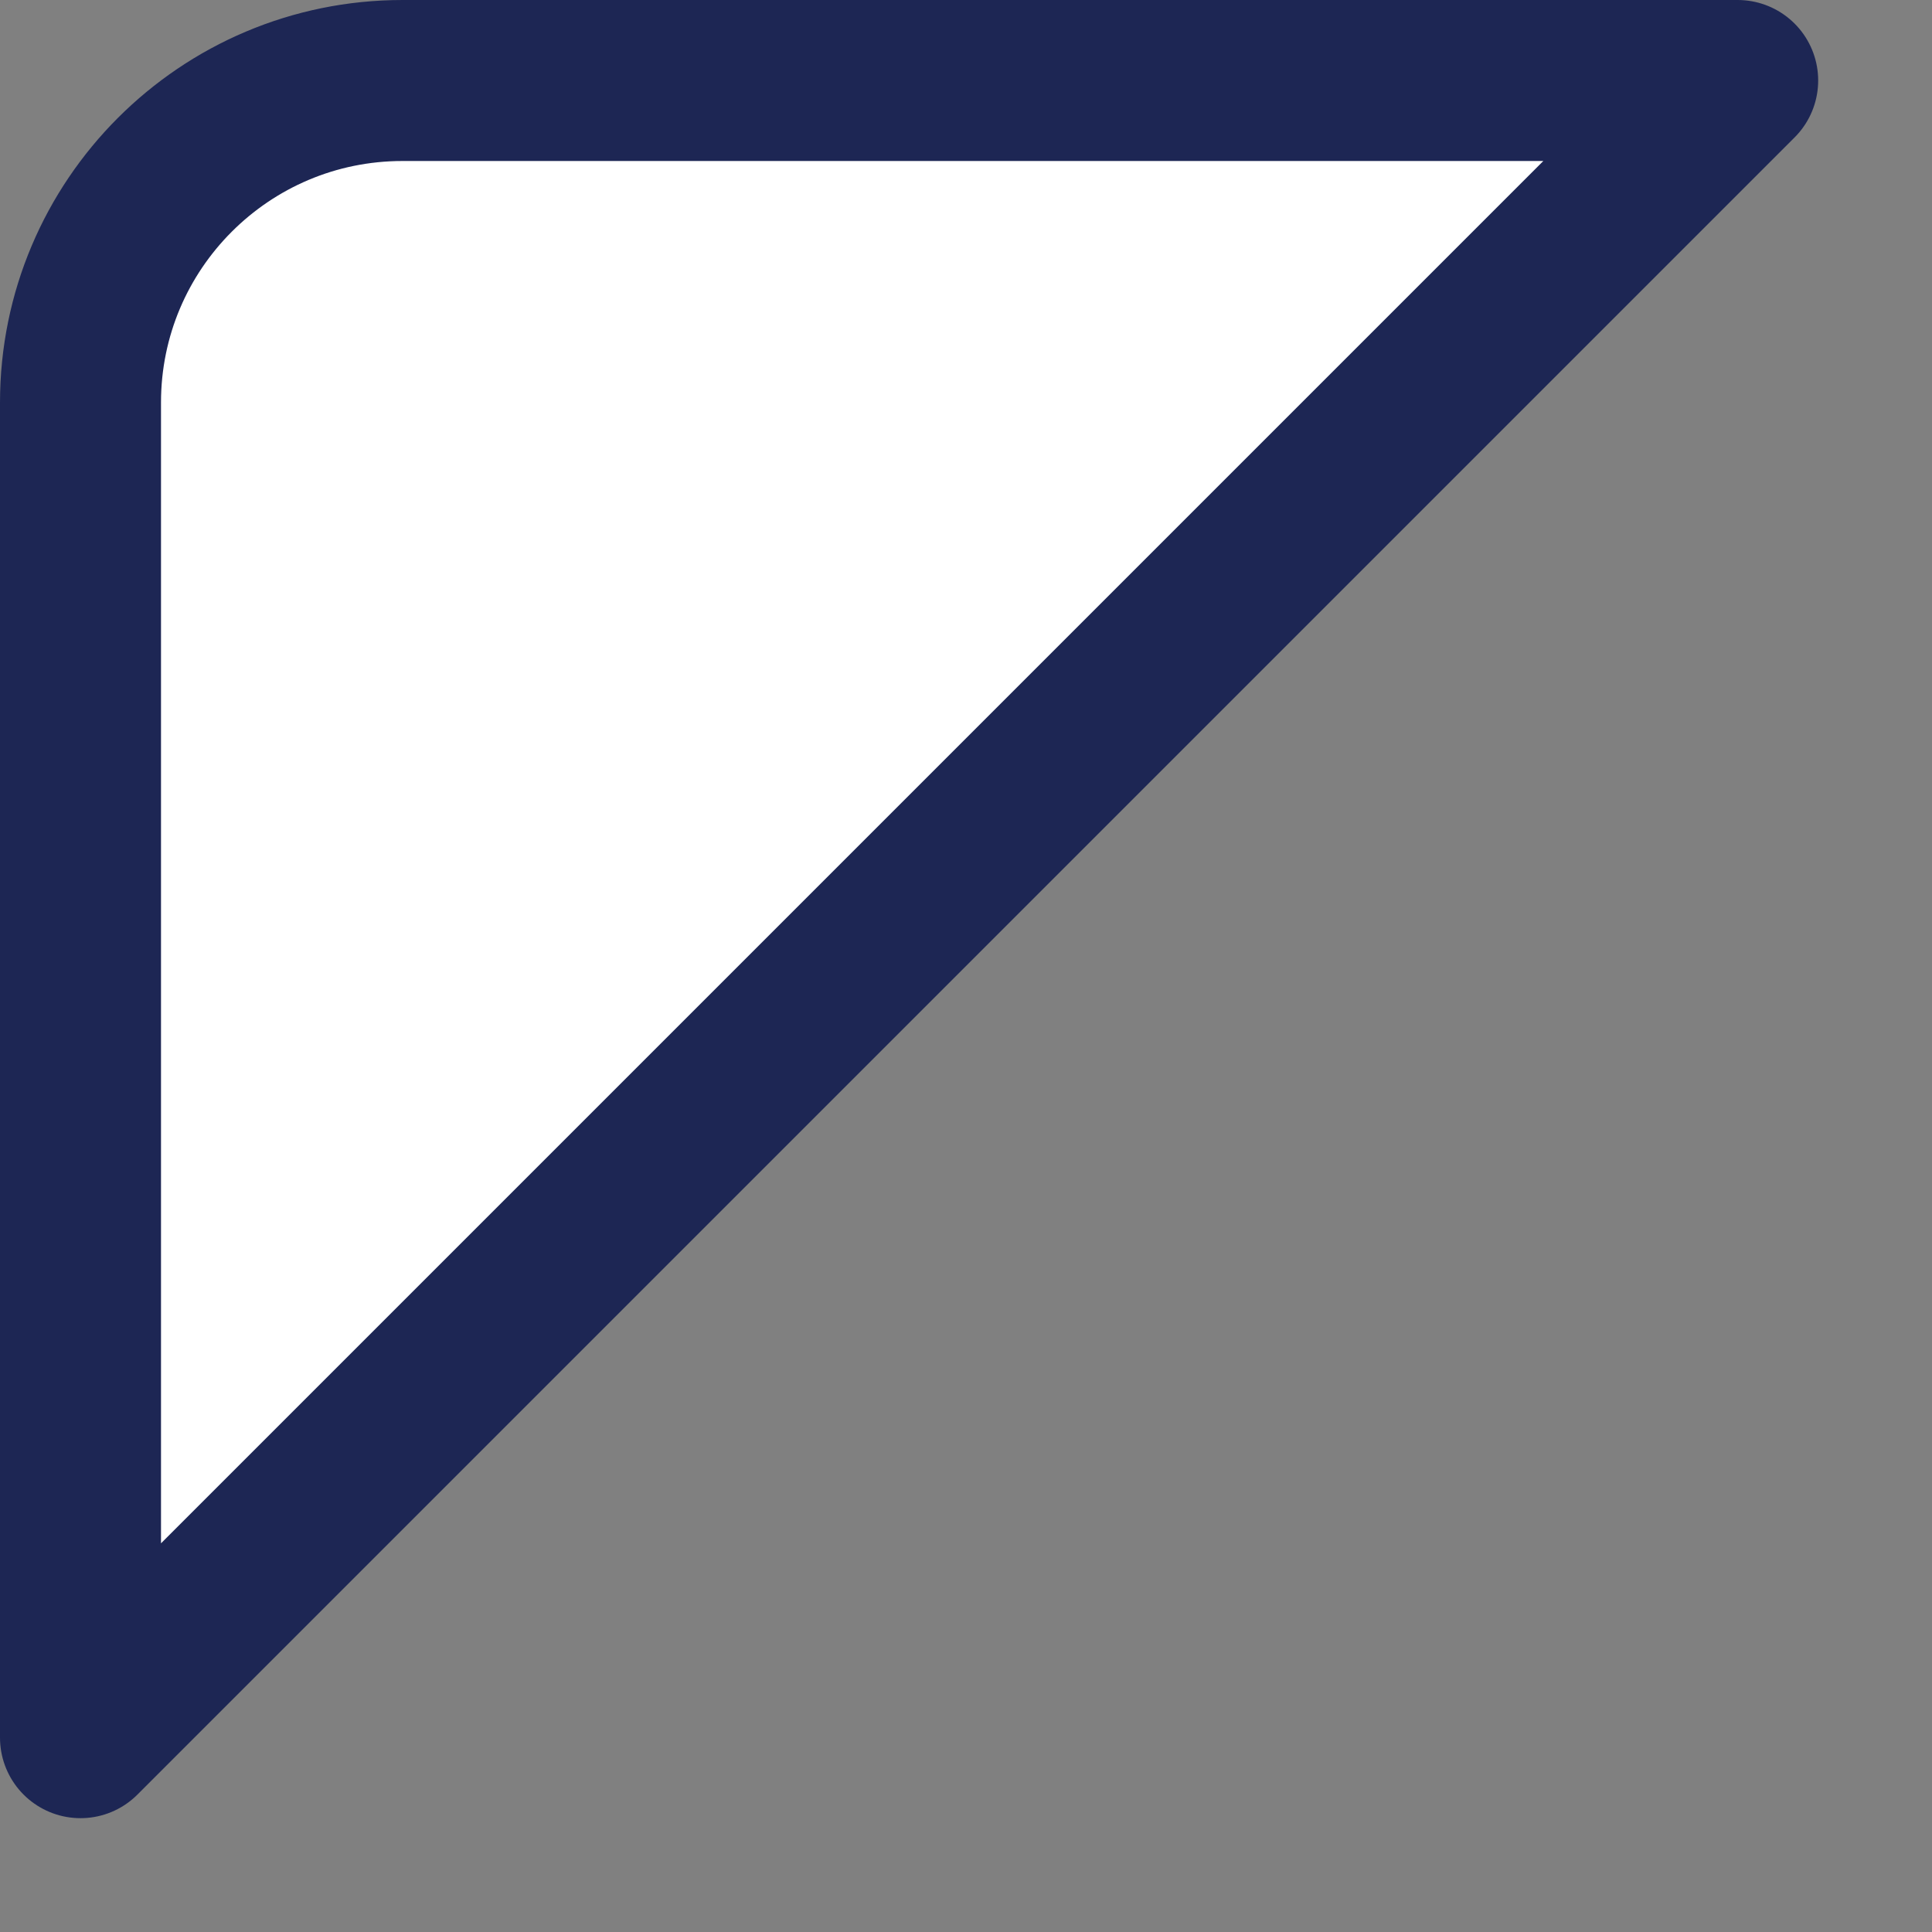 <svg width="24" height="24" viewBox="0 0 24 24" fill="none" xmlns="http://www.w3.org/2000/svg"><rect x="0" y="0" width="24" height="24" fill="#808080" stroke="none"/><path d="M5 1H21.586L1 21.586V5C1 2.791 2.791 1 5 1Z" fill="white" stroke="#1D2654" stroke-width="2" stroke-linejoin="round"/></svg>